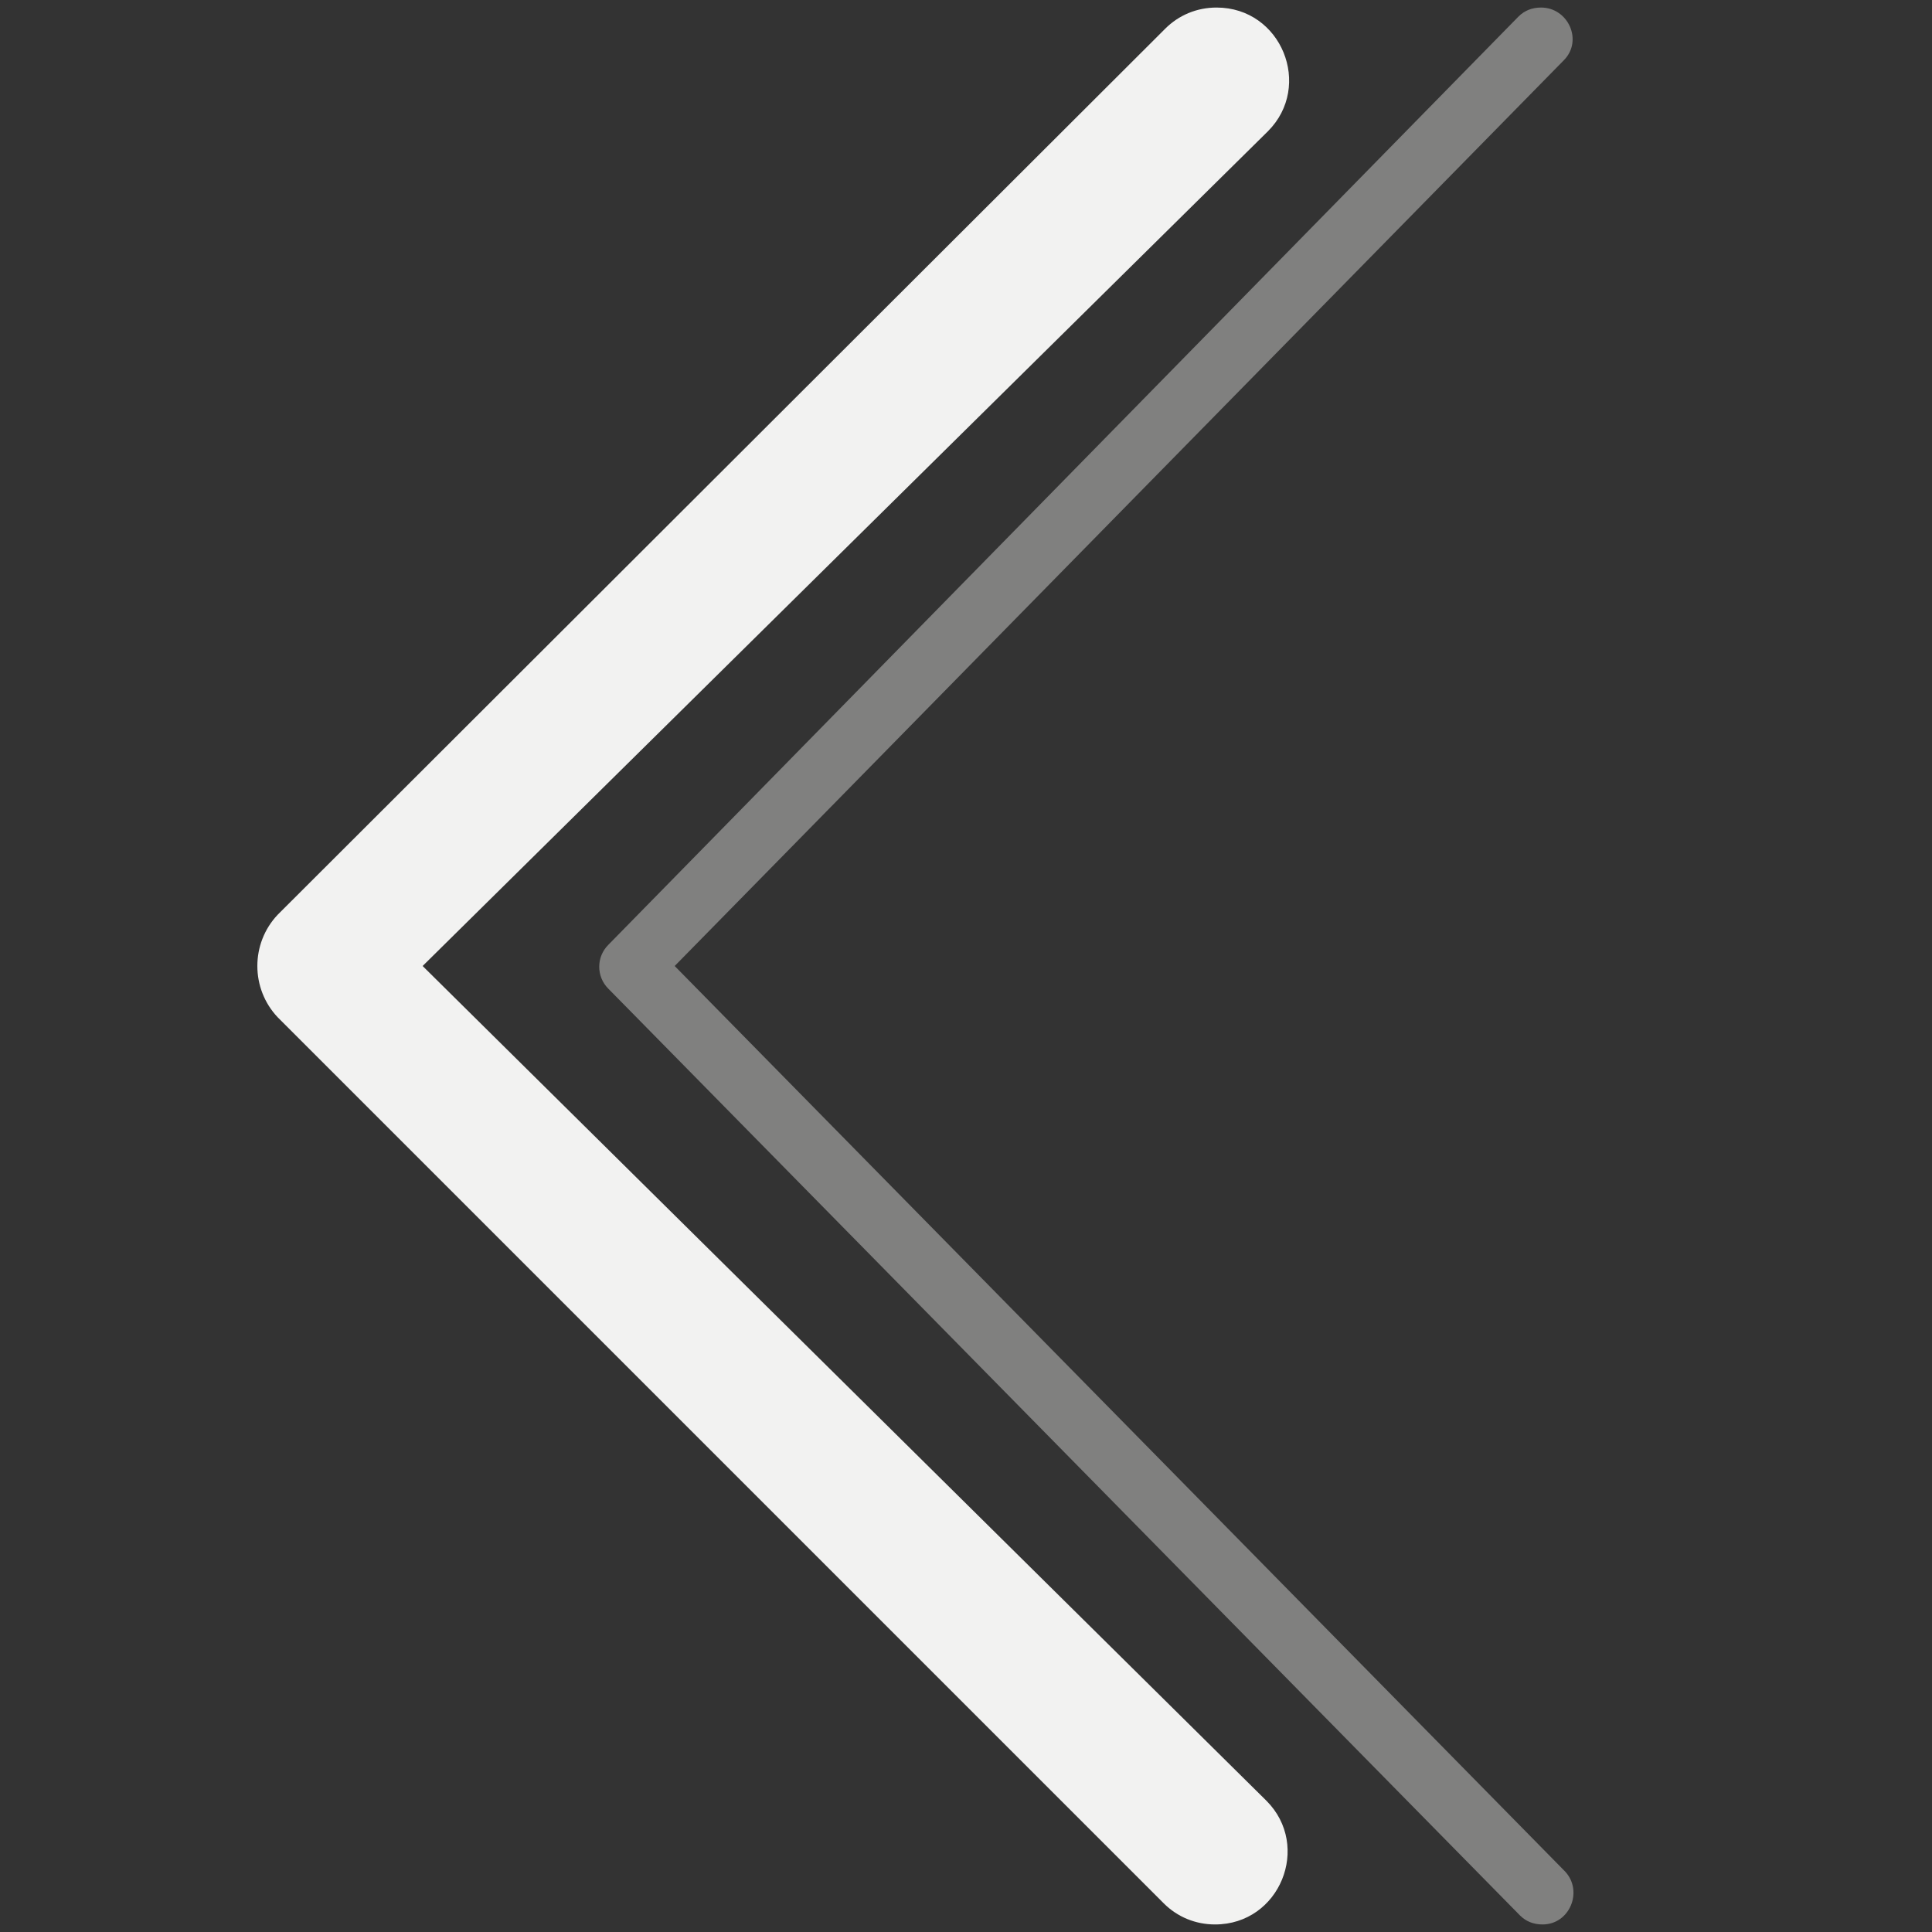 <?xml version="1.0" encoding="utf-8"?>
<!-- Generator: Adobe Illustrator 24.1.0, SVG Export Plug-In . SVG Version: 6.00 Build 0)  -->
<svg version="1.1" id="Layer_1" xmlns="http://www.w3.org/2000/svg" xmlns:xlink="http://www.w3.org/1999/xlink" x="0px" y="0px"
	 viewBox="0 0 128 128" style="enable-background:new 0 0 128 128;" xml:space="preserve">
<rect x="0" y="0" width="128" height="128" fill="#333333" stroke="none"/>
<style type="text/css">
	.st0{fill:none;}
	.st1{fill:#FFFFFF;}
	.st2{fill:#233247;}
	.st3{fill:#1FA6AA;}
	.st4{opacity:0.4;}
	.st5{fill:#332E20;}
	.st6{fill:#F2F2F1;}
	.st7{fill:#C93755;}
</style>
<g>
	<path class="st6" d="M18.4,60.6L77.2,1.9c0.9-0.9,2.1-1.4,3.4-1.4h0c4.3,0,6.4,5.2,3.4,8.2L28,64l55.9,55.3c3,3,0.9,8.2-3.4,8.2h0
		c-1.3,0-2.5-0.5-3.4-1.4L18.4,67.4C16.6,65.5,16.6,62.5,18.4,60.6z"/>
</g>
<g class="st4">
	<path class="st6" d="M102.1,0.5L102.1,0.5c-0.6,0-1.1,0.2-1.5,0.6L40.3,62.6c-0.8,0.8-0.8,2.1,0,2.9l60.4,61.4
		c0.4,0.4,0.9,0.6,1.5,0.6h0c1.8,0,2.7-2.2,1.5-3.5L44.7,64l58.9-60C104.9,2.7,103.9,0.5,102.1,0.5z"/>
</g>
<rect x="0" y="0" class="st0" width="128" height="128"/>
</svg>
